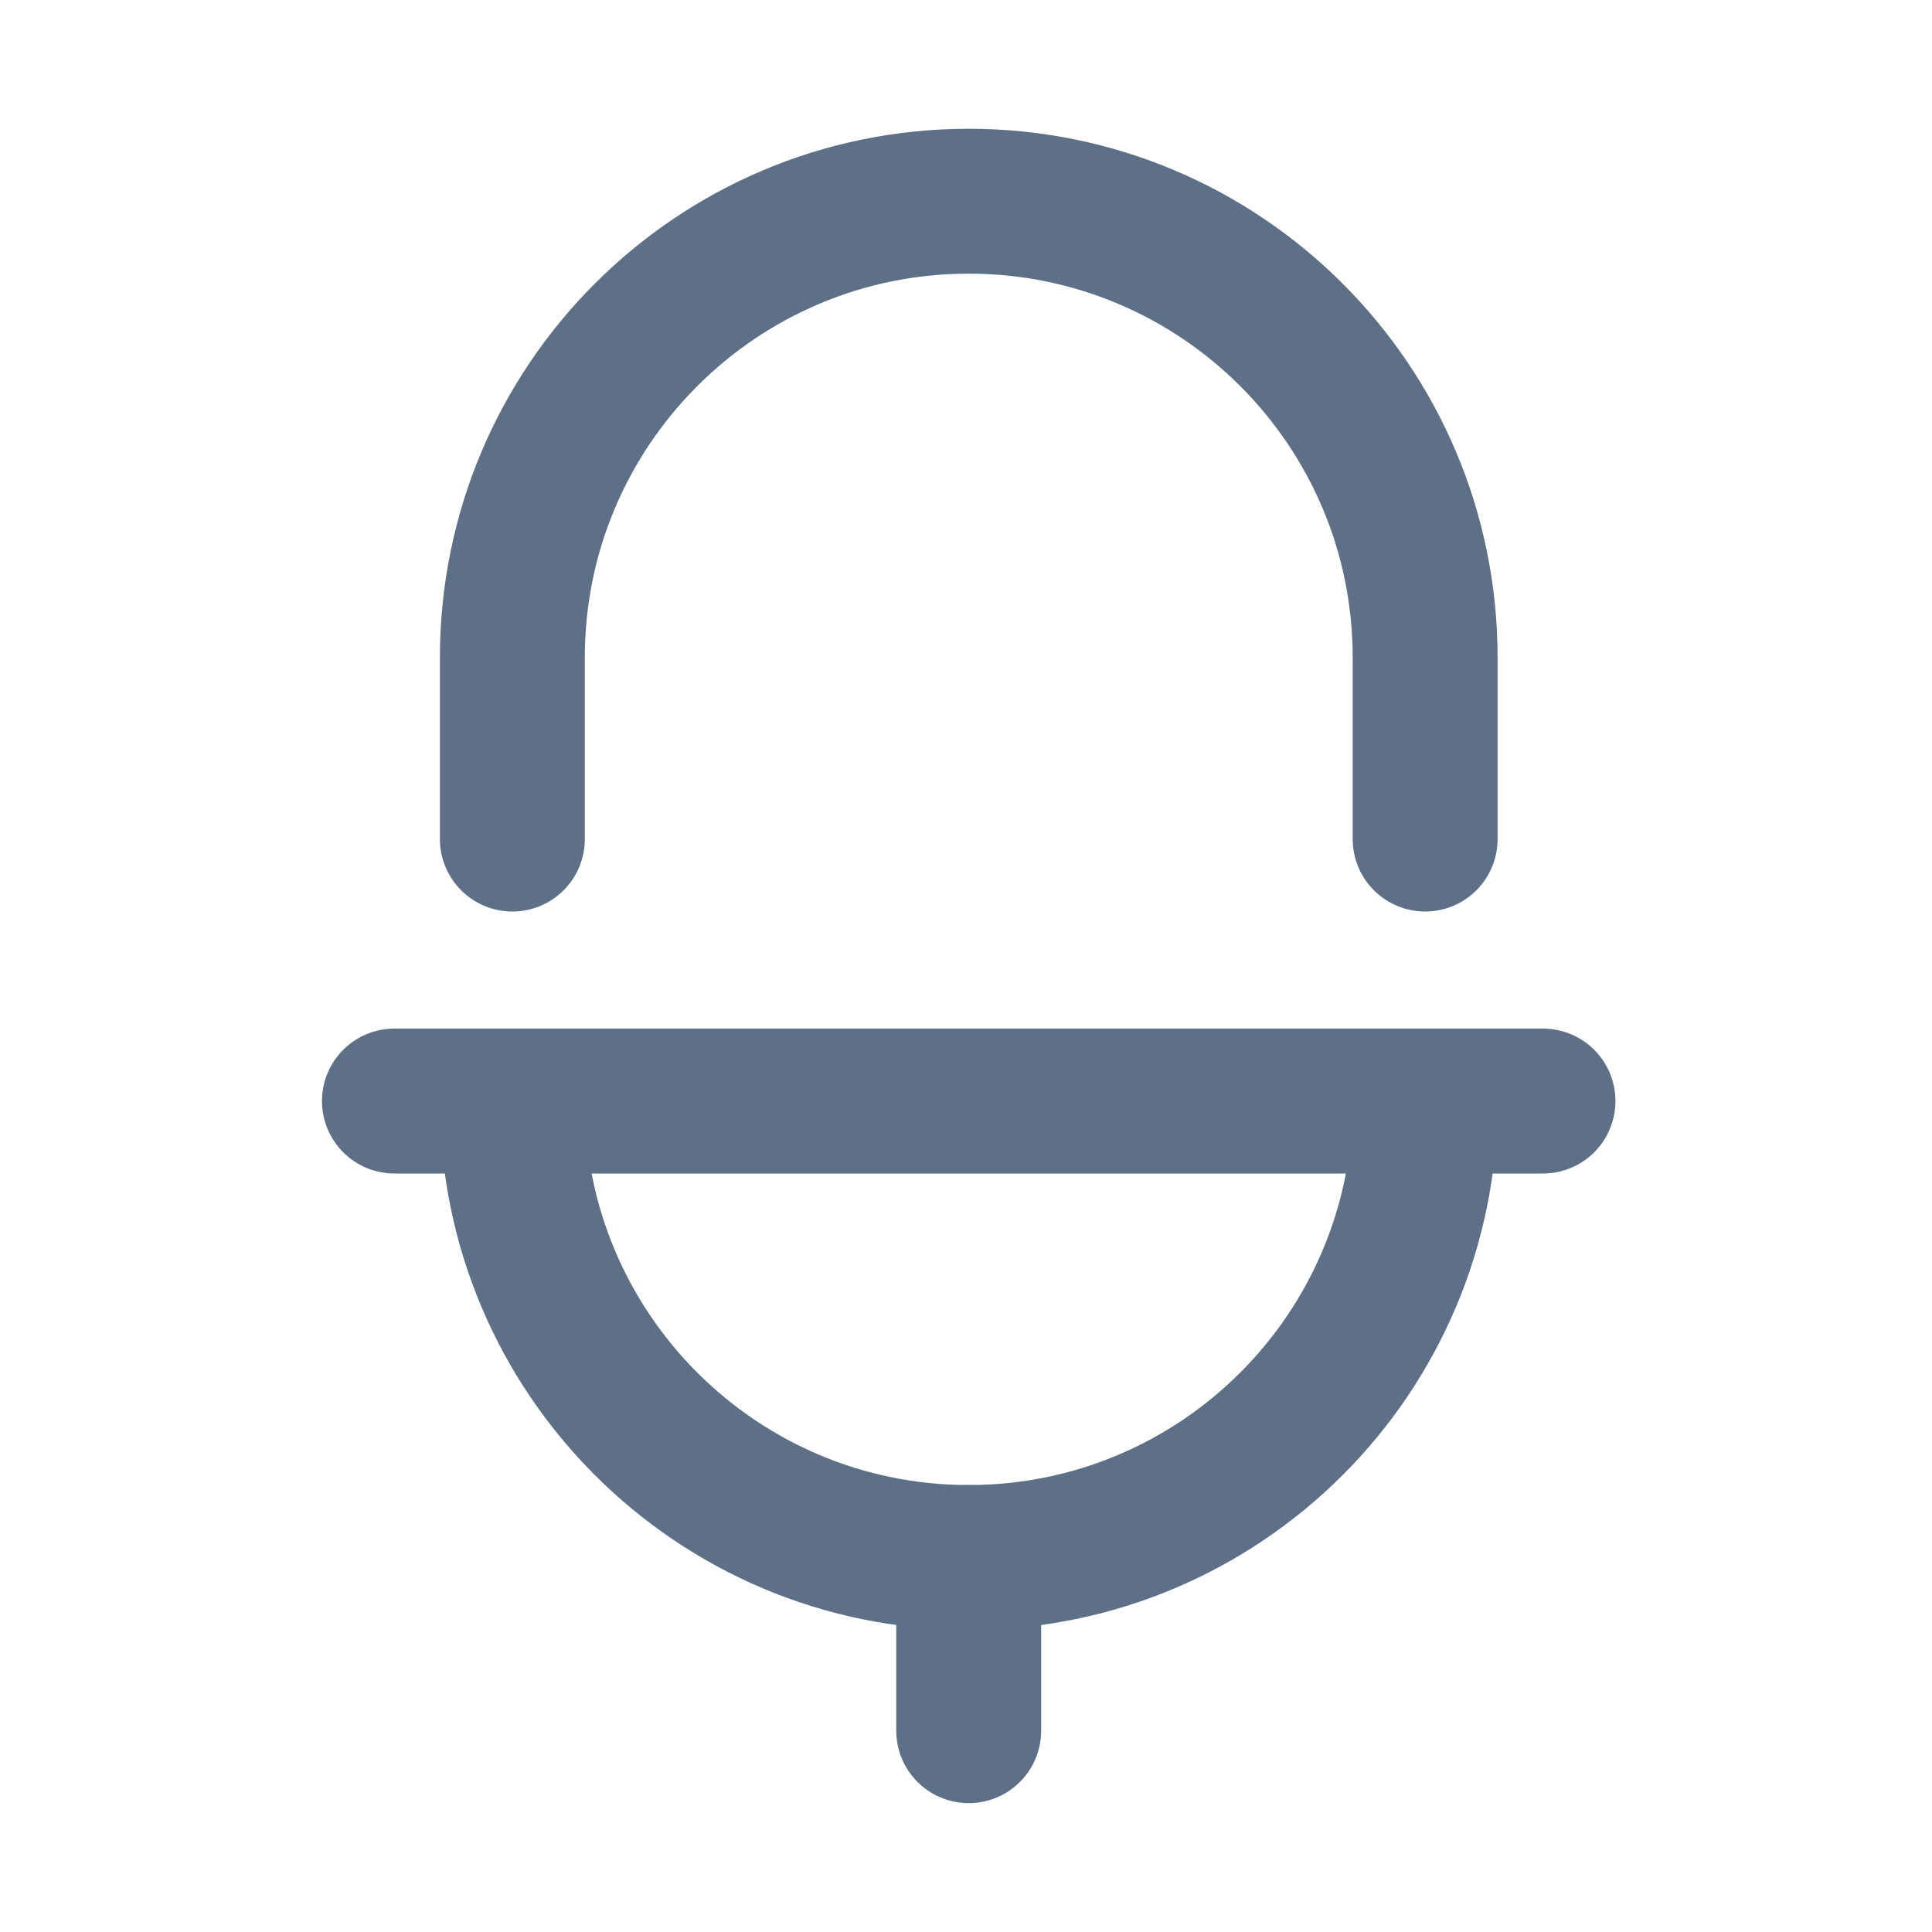 <svg width="20" height="20" viewBox="0 0 20 20" fill="none" xmlns="http://www.w3.org/2000/svg">
<path d="M5.304 11.398C5.304 14.008 7.419 16.123 10.028 16.123C12.638 16.123 14.753 14.008 14.753 11.398" stroke="#5E6F88" stroke-width="1.5" stroke-linecap="round" stroke-linejoin="round"/>
<path d="M14.753 8.686V6.807C14.753 4.198 12.638 2.083 10.028 2.083C7.419 2.083 5.304 4.198 5.304 6.807V8.686" stroke="#5E6F88" stroke-width="1.5" stroke-linecap="round" stroke-linejoin="round"/>
<path d="M10.028 17.916V16.123" stroke="#5E6F88" stroke-width="1.5" stroke-linecap="round" stroke-linejoin="round"/>
<path d="M4.083 11.398H15.973" stroke="#5E6F88" stroke-width="1.5" stroke-linecap="round" stroke-linejoin="round"/>
</svg>
